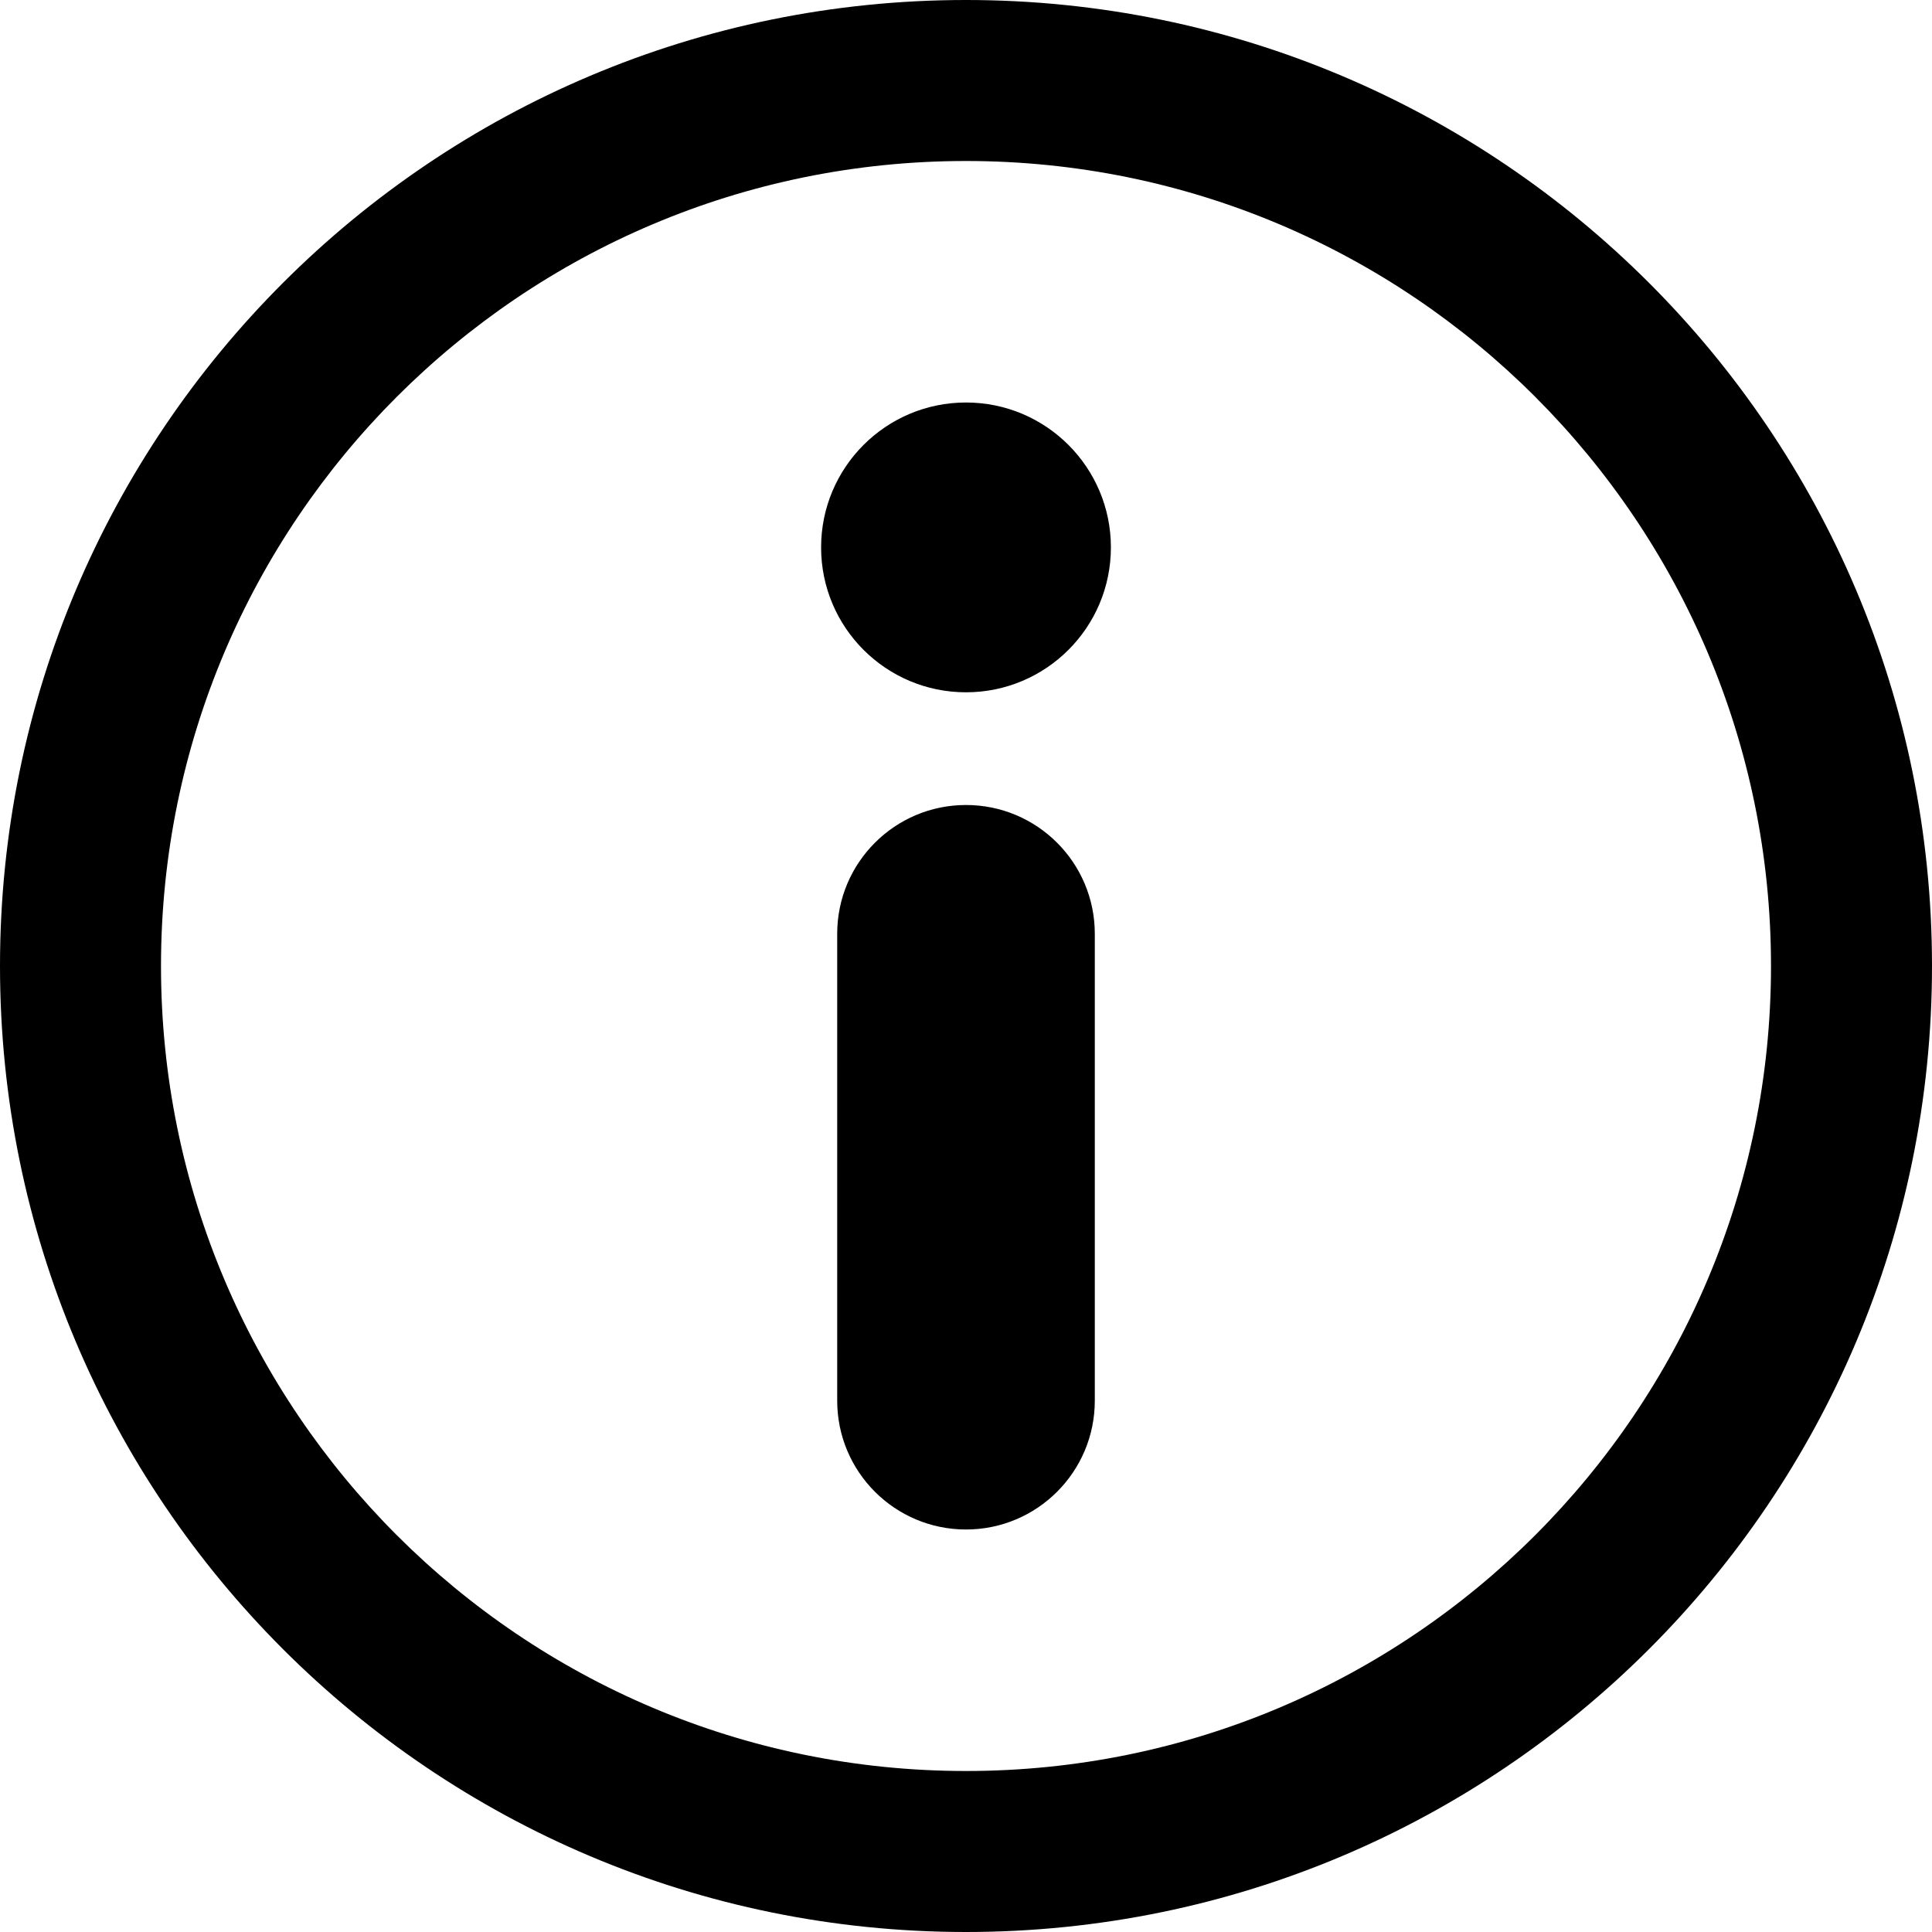 <svg xmlns="http://www.w3.org/2000/svg" viewBox="0 0 1024 1024"><path d="M512 426.667c37.703 0 68.267 30.564 68.267 68.266V742.4c0 37.703-30.564 68.267-68.267 68.267-37.703 0-68.267-30.564-68.267-68.267V494.933c0-37.702 30.564-68.266 68.267-68.266zm0-213.334c42.415 0 76.8 34.385 76.8 76.8 0 42.416-34.385 76.8-76.8 76.8s-76.8-34.384-76.8-76.8c0-42.415 34.385-76.8 76.8-76.8zm0-128C276.395 85.333 85.333 276.395 85.333 512c0 235.605 191.062 426.667 426.667 426.667 235.605 0 426.667-191.062 426.667-426.667 0-235.605-191.062-426.667-426.667-426.667M0 512C0 229.205 229.205 0 512 0c282.795 0 512 229.205 512 512 0 282.795-229.205 512-512 512C229.205 1024 0 794.795 0 512z"/></svg>